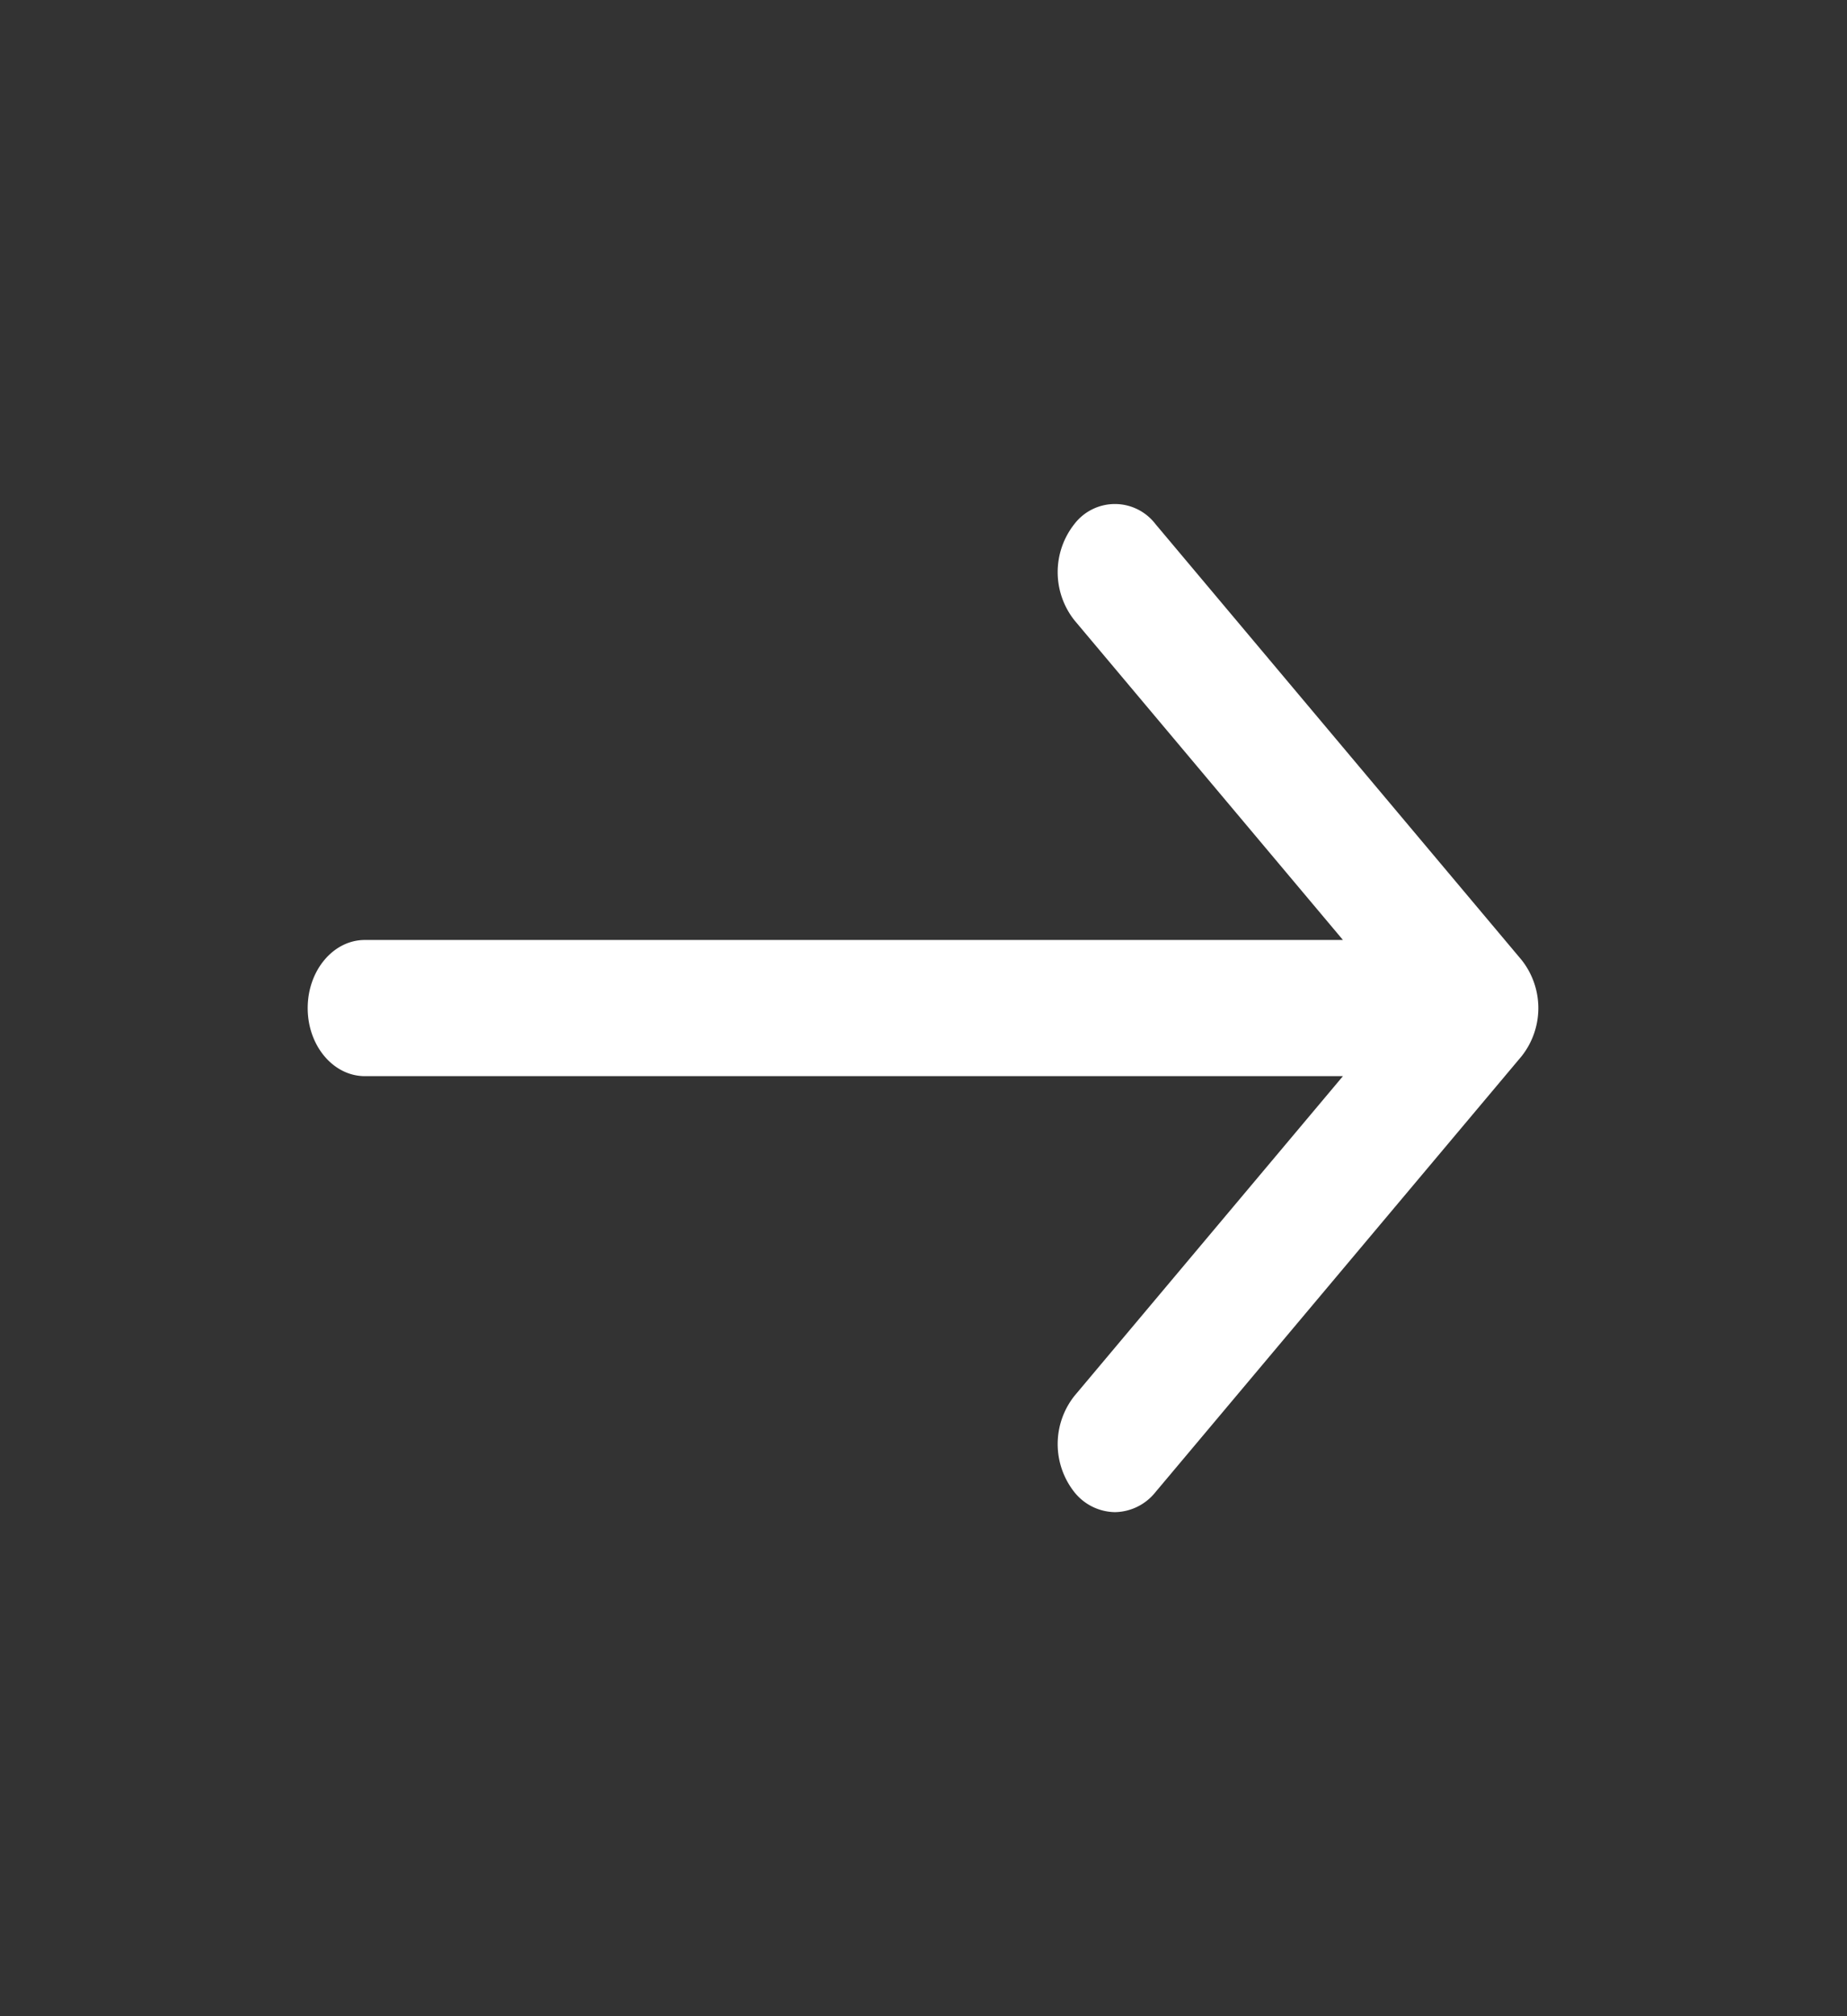 <svg width="22" height="24" xmlns="http://www.w3.org/2000/svg">
    <rect width="100%" height="100%" fill="#333333" stroke="none"/>
    <path d="m18.124 11.427-4.362-5.19a.608.608 0 0 0-.964 0 .923.923 0 0 0 0 1.147l3.198 3.805H4.346c-.376 0-.681.363-.681.811 0 .448.305.81.681.81h11.65l-3.198 3.806a.923.923 0 0 0 0 1.147.63.63 0 0 0 .482.237.63.63 0 0 0 .482-.237l4.362-5.19a.923.923 0 0 0 0-1.146z" fill="#FFF" fill-rule="evenodd"/>
</svg>
